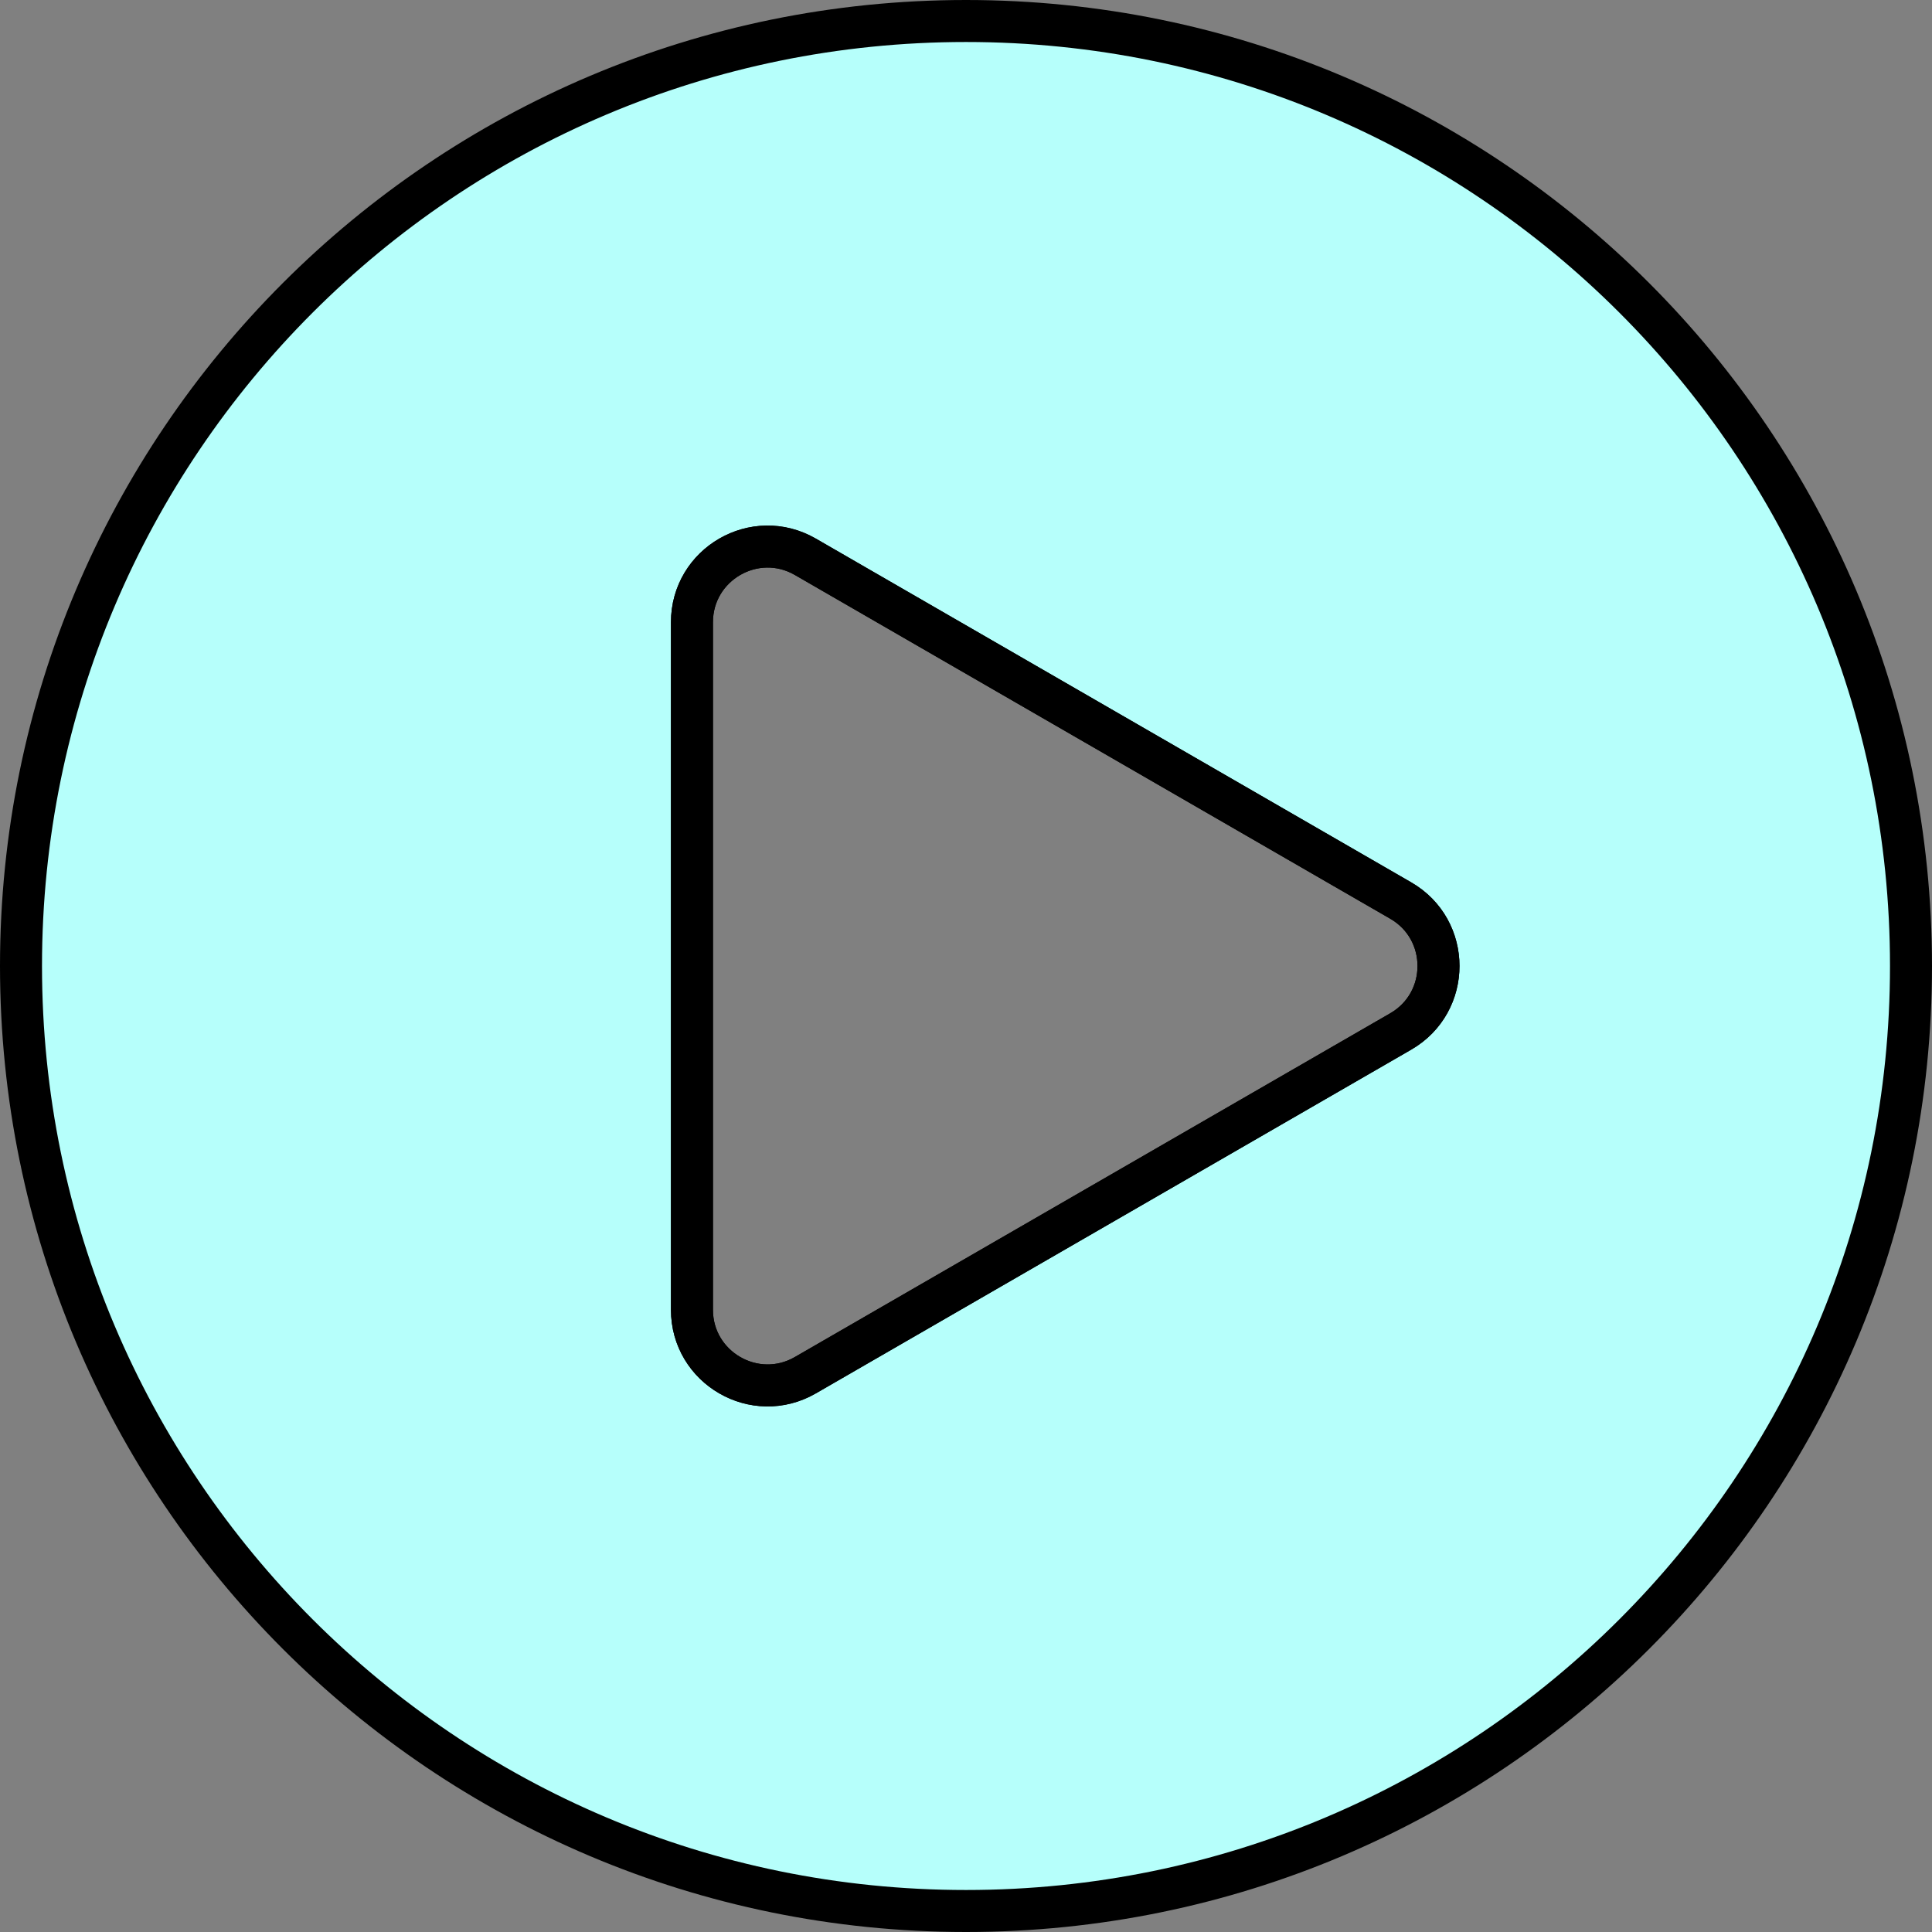 <svg width="92" height="92" viewBox="0 0 92 92" fill="none" xmlns="http://www.w3.org/2000/svg">
<rect x="0" y="0" width="92" height="92" fill="#808080" stroke="none"/>
<path fill-rule="evenodd" clip-rule="evenodd" d="M91 46C91 70.853 70.853 91 46 91C21.147 91 1 70.853 1 46C1 21.147 21.147 1 46 1C70.853 1 91 21.147 91 46ZM38.35 65.486L66.7 49.118C69.1 47.732 69.1 44.268 66.7 42.882L38.35 26.514C35.95 25.129 32.95 26.861 32.95 29.632V62.368C32.95 65.139 35.95 66.871 38.35 65.486Z" fill="#B6FFFB"/>
<path fill-rule="evenodd" clip-rule="evenodd" d="M91 46C91 70.853 70.853 91 46 91C21.147 91 1 70.853 1 46C1 21.147 21.147 1 46 1C70.853 1 91 21.147 91 46ZM38.35 65.486L66.7 49.118C69.1 47.732 69.1 44.268 66.7 42.882L38.35 26.514C35.95 25.129 32.95 26.861 32.95 29.632V62.368C32.95 65.139 35.95 66.871 38.35 65.486Z" stroke="black" stroke-width="2"/>
<path d="M66.7 49.118L38.35 65.486C35.95 66.871 32.95 65.139 32.95 62.368V29.632C32.95 26.861 35.95 25.129 38.35 26.514L66.7 42.882C69.1 44.268 69.1 47.732 66.7 49.118Z" stroke="black" stroke-width="2"/>
</svg>
